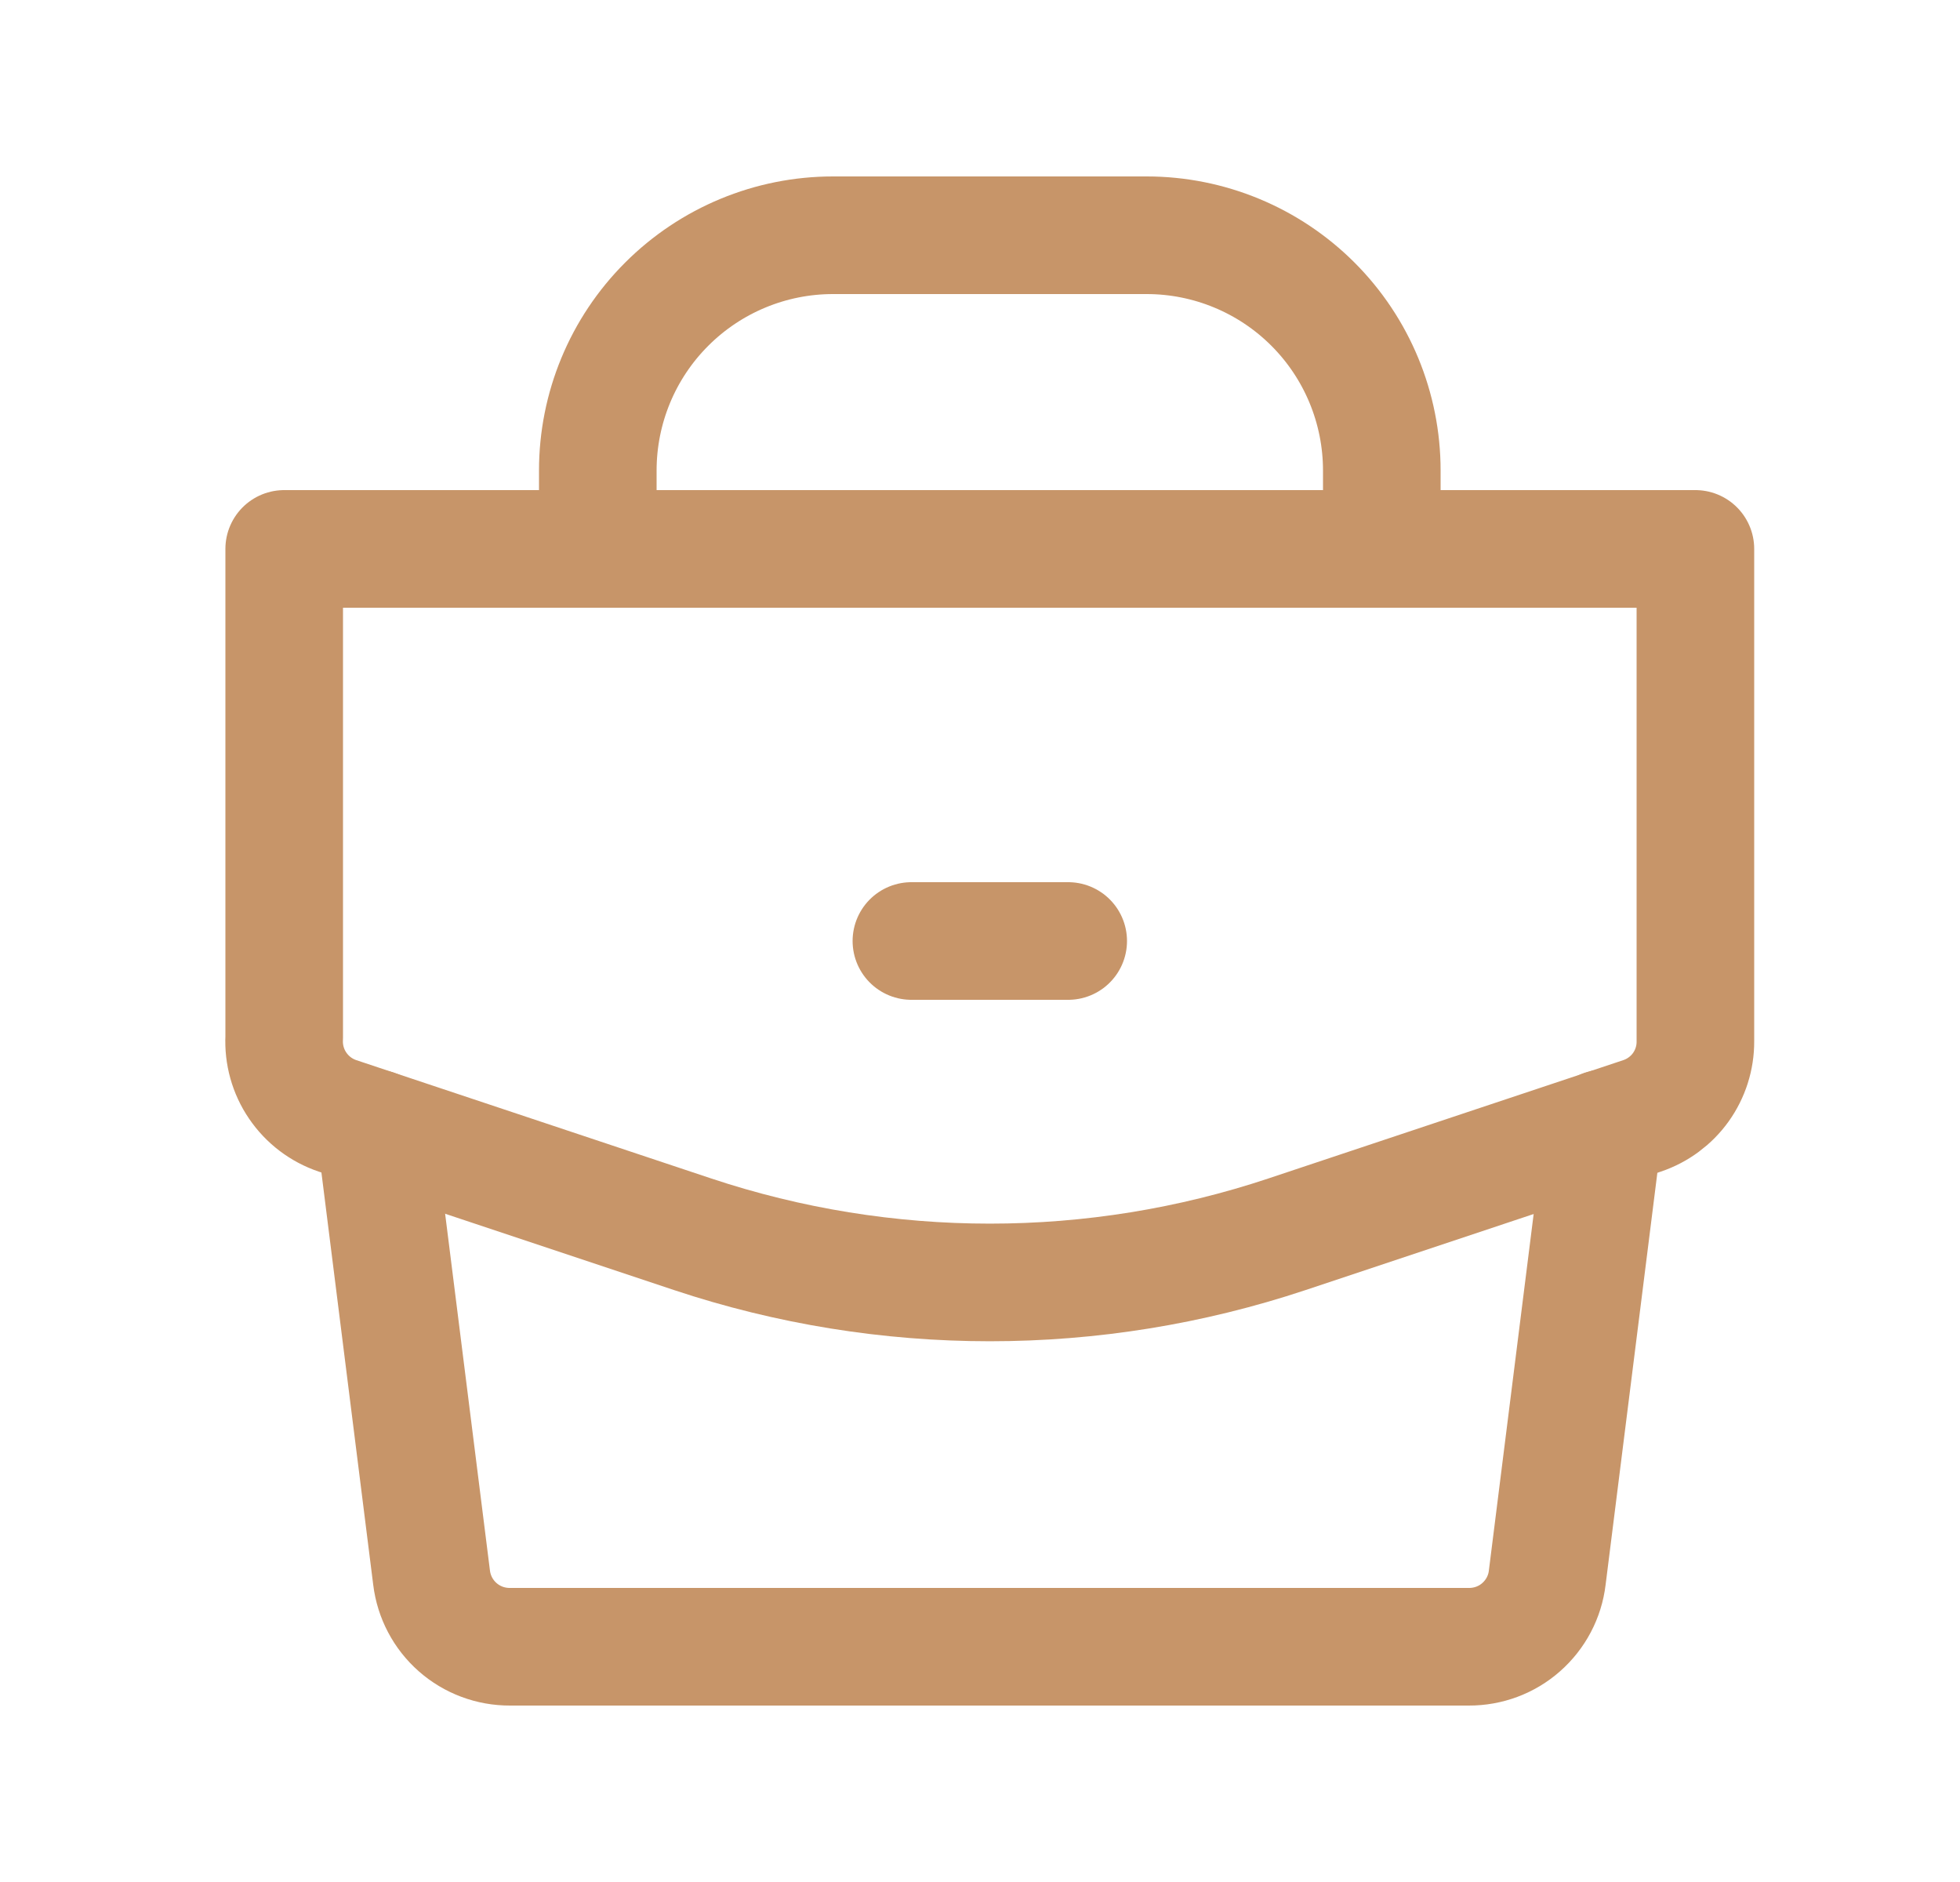 <svg width="25" height="24" viewBox="0 0 25 24" fill="none" xmlns="http://www.w3.org/2000/svg">
<path d="M20.455 14.39L19.735 20.12C19.706 20.364 19.587 20.588 19.403 20.75C19.219 20.913 18.981 21.001 18.735 21H6.505C6.259 21.001 6.022 20.913 5.837 20.75C5.653 20.588 5.535 20.364 5.505 20.12L4.785 14.39" stroke="#C79569" stroke-width="1.5" stroke-linecap="round" stroke-linejoin="round"/>
<path d="M20.945 14.23L16.415 15.74C13.955 16.559 11.296 16.559 8.835 15.74L4.305 14.23C4.098 14.16 3.92 14.025 3.797 13.844C3.674 13.664 3.614 13.448 3.625 13.23V7H21.625V13.28C21.626 13.49 21.561 13.694 21.439 13.865C21.317 14.035 21.144 14.163 20.945 14.23ZM11.625 12H13.625H11.625ZM17.625 6C17.625 5.204 17.309 4.441 16.747 3.879C16.184 3.316 15.421 3 14.625 3H10.625C9.83 3 9.067 3.316 8.504 3.879C7.941 4.441 7.625 5.204 7.625 6V7H17.625V6Z" stroke="#C79569" stroke-width="1.5" stroke-linecap="round" stroke-linejoin="round"/>
</svg>

